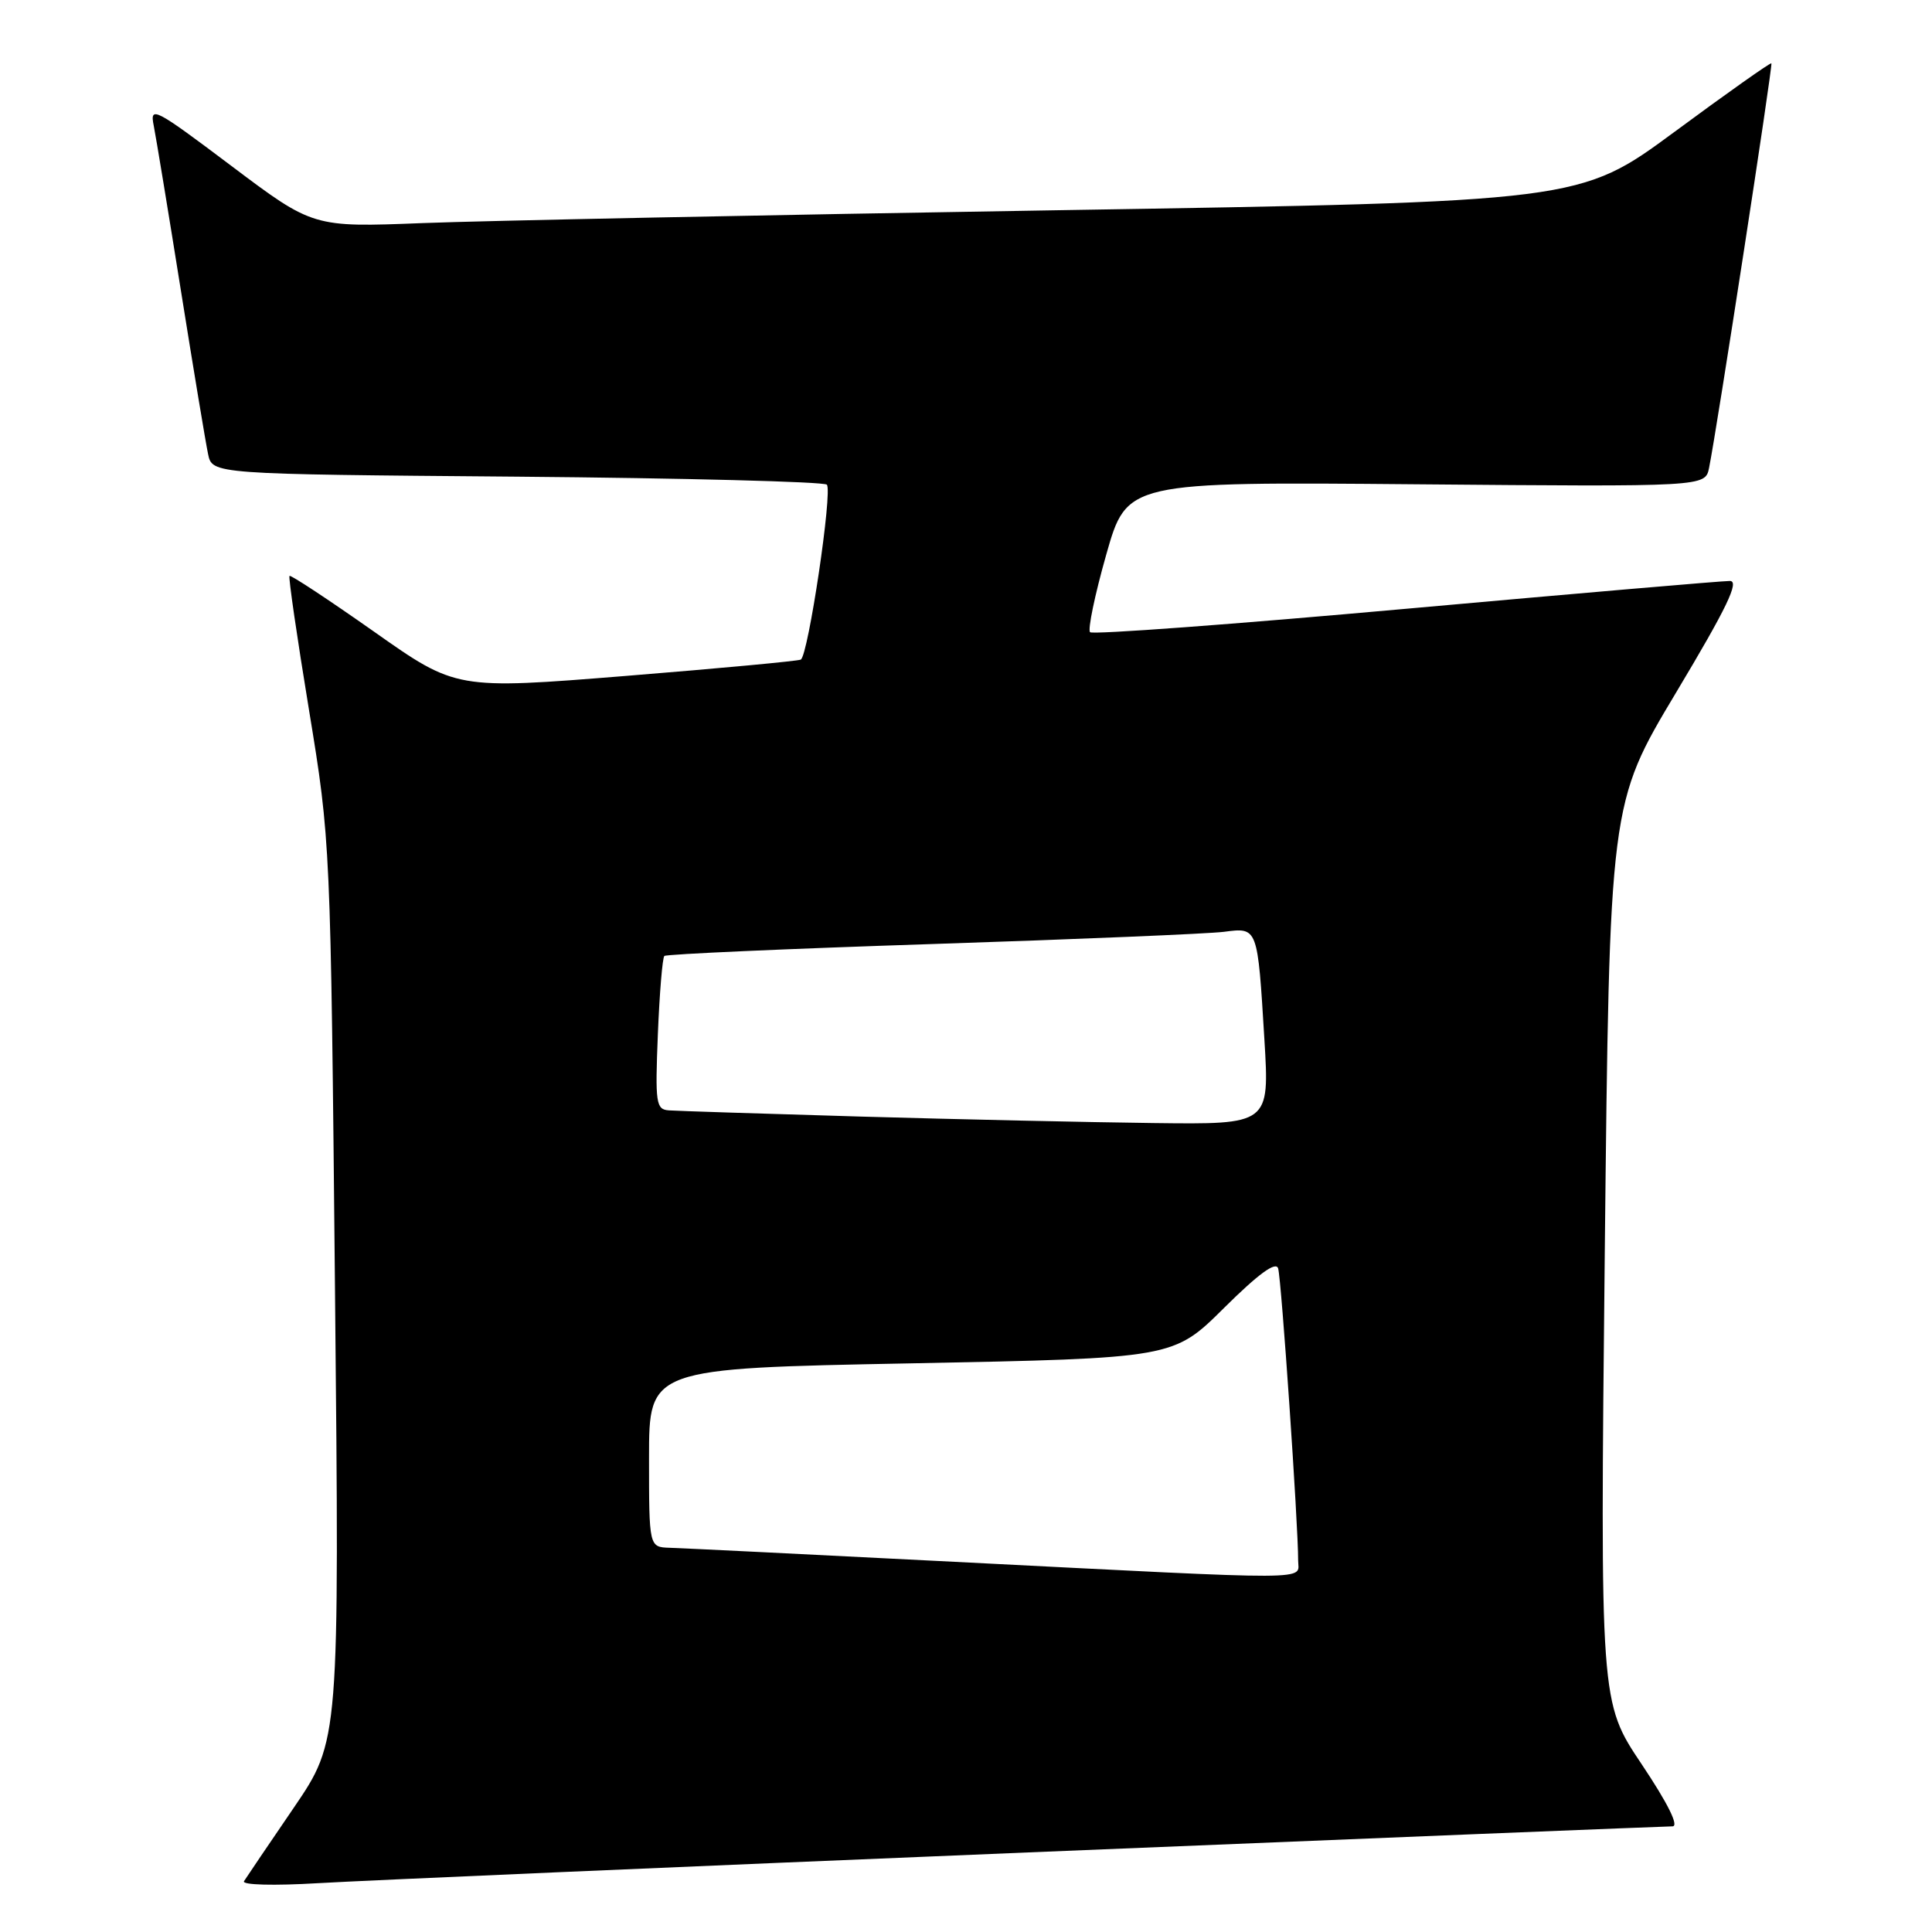 <?xml version="1.0" encoding="UTF-8" standalone="no"?>
<!DOCTYPE svg PUBLIC "-//W3C//DTD SVG 1.1//EN" "http://www.w3.org/Graphics/SVG/1.1/DTD/svg11.dtd" >
<svg xmlns="http://www.w3.org/2000/svg" xmlns:xlink="http://www.w3.org/1999/xlink" version="1.1" viewBox="0 0 256 256">
 <g >
 <path fill="currentColor"
d=" M 136.34 245.45 C 182.45 243.55 220.82 242.00 221.61 242.00 C 222.51 242.00 221.02 238.99 217.53 233.77 C 212.02 225.55 212.02 225.55 212.64 166.02 C 213.27 106.50 213.27 106.50 222.10 91.75 C 228.82 80.53 230.52 76.99 229.22 76.98 C 228.27 76.97 208.95 78.63 186.27 80.67 C 163.60 82.71 144.77 84.11 144.44 83.77 C 144.11 83.44 145.07 78.82 146.58 73.50 C 149.32 63.84 149.32 63.84 187.64 64.17 C 225.95 64.50 225.95 64.50 226.46 62.00 C 227.49 56.93 234.93 8.60 234.72 8.39 C 234.60 8.26 228.83 12.34 221.91 17.45 C 209.32 26.73 209.32 26.73 139.91 27.86 C 101.74 28.48 63.97 29.25 55.99 29.56 C 41.48 30.13 41.48 30.13 30.64 21.97 C 20.48 14.32 19.83 13.98 20.37 16.65 C 20.68 18.22 22.30 28.05 23.97 38.50 C 25.64 48.95 27.26 58.70 27.57 60.16 C 28.12 62.83 28.12 62.83 68.48 63.16 C 90.67 63.35 109.16 63.83 109.56 64.22 C 110.35 65.01 107.10 86.84 106.11 87.40 C 105.77 87.59 95.36 88.56 82.97 89.56 C 60.44 91.37 60.44 91.37 49.55 83.69 C 43.55 79.47 38.52 76.15 38.36 76.31 C 38.20 76.47 39.36 84.45 40.94 94.05 C 43.80 111.49 43.81 111.53 44.39 171.08 C 44.98 230.65 44.98 230.65 38.93 239.53 C 35.60 244.41 32.63 248.79 32.33 249.27 C 32.03 249.77 36.31 249.88 42.15 249.53 C 47.84 249.19 90.23 247.35 136.34 245.45 Z  M 126.50 206.95 C 107.25 205.97 90.26 205.13 88.75 205.09 C 86.00 205.00 86.00 205.00 86.00 193.16 C 86.00 181.32 86.00 181.32 120.74 180.65 C 155.48 179.97 155.48 179.97 162.20 173.30 C 166.75 168.79 169.06 167.10 169.36 168.07 C 169.79 169.45 172.03 202.17 172.01 206.75 C 172.00 209.45 175.38 209.43 126.50 206.95 Z  M 114.00 147.95 C 101.07 147.57 89.66 147.21 88.63 147.13 C 86.92 147.01 86.80 146.20 87.17 137.05 C 87.39 131.58 87.78 126.91 88.03 126.67 C 88.29 126.43 104.25 125.72 123.50 125.09 C 142.75 124.46 160.16 123.73 162.18 123.47 C 166.68 122.89 166.63 122.76 167.54 137.75 C 168.22 149.00 168.22 149.00 152.86 148.81 C 144.41 148.71 126.93 148.32 114.00 147.95 Z "/>
</g>
</svg>